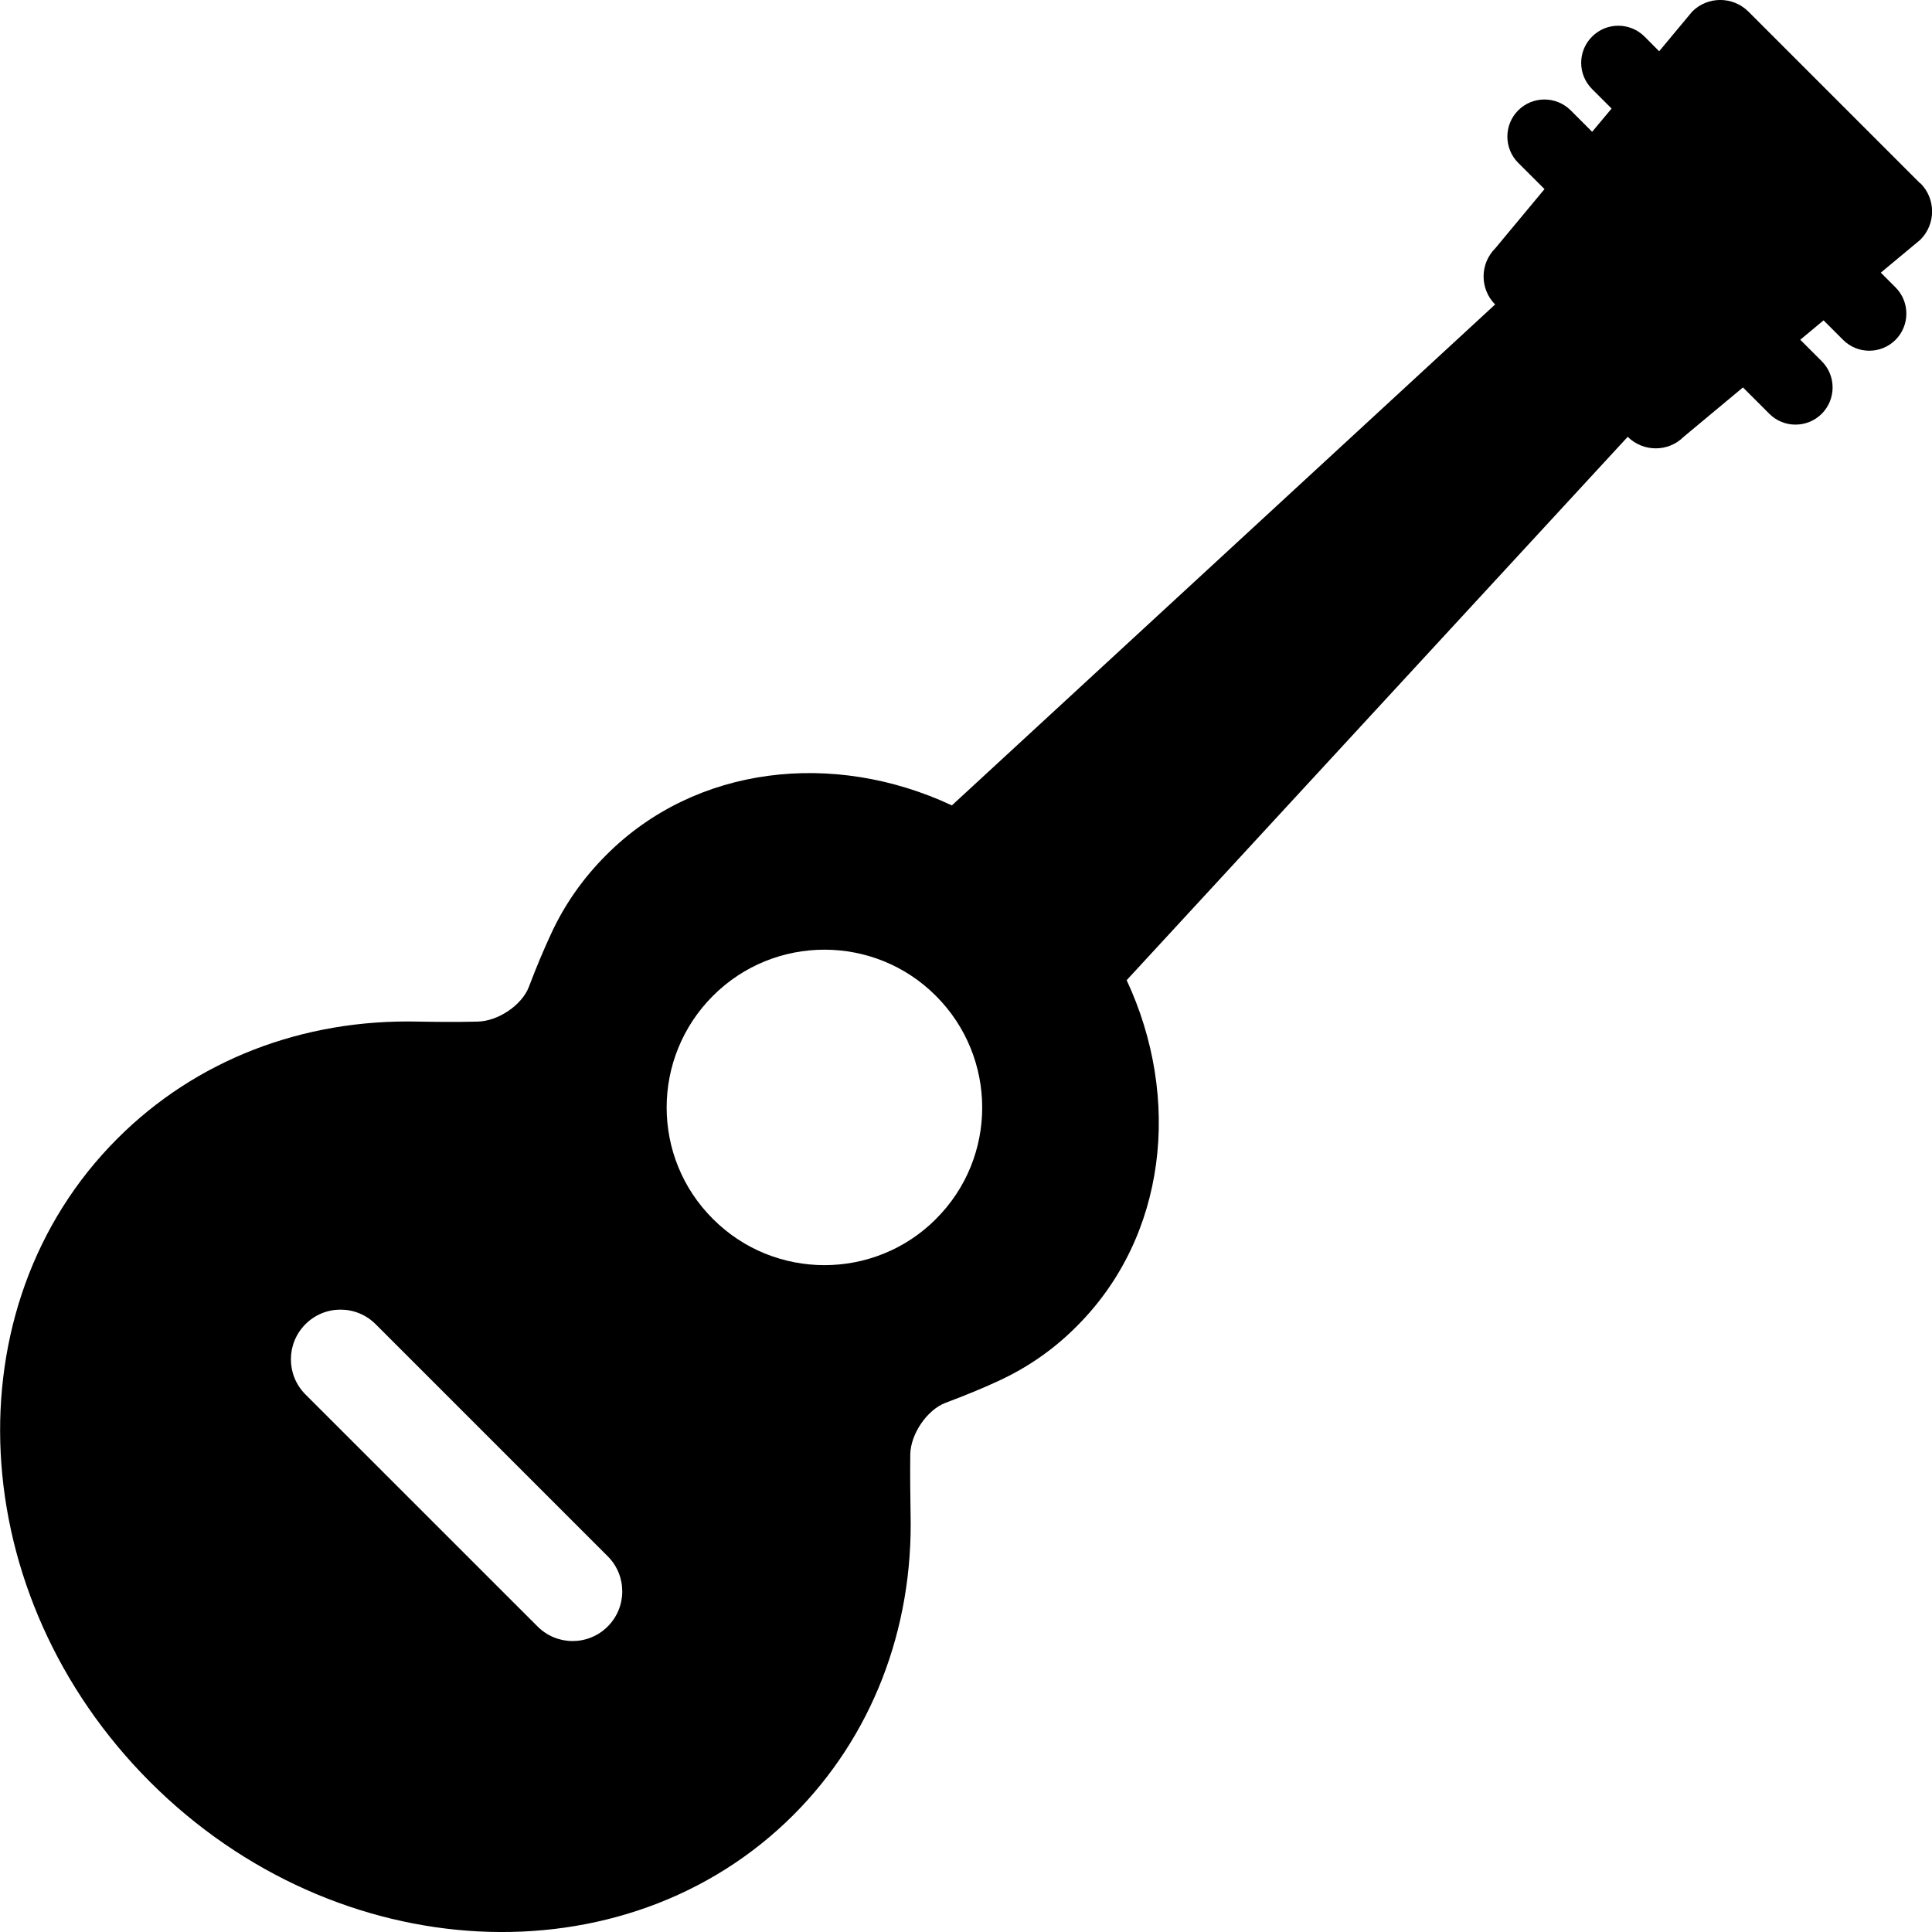 <!-- Generated by IcoMoon.io -->
<svg version="1.1" xmlns="http://www.w3.org/2000/svg" width="32" height="32" viewBox="0 0 32 32">
<title>ukelele</title>
<path d="M31.806 3.039l-2.846-2.846c-0.258-0.258-0.677-0.258-0.933 0l-0.546 0.656-0.242-0.243c-0.241-0.24-0.63-0.24-0.869 0-0.241 0.24-0.241 0.629 0 0.869l0.323 0.323-0.322 0.385-0.355-0.355c-0.241-0.24-0.63-0.24-0.87 0-0.239 0.24-0.239 0.629 0 0.869l0.436 0.435-0.815 0.98c-0.258 0.257-0.259 0.673-0.003 0.931l-8.998 8.297c-1.958-0.917-4.244-0.664-5.725 0.822-0.383 0.383-0.693 0.822-0.919 1.317-0.111 0.24-0.236 0.532-0.361 0.864-0.115 0.305-0.512 0.573-0.854 0.578-0.351 0.009-0.679 0.005-0.971 0-1.927-0.047-3.7 0.642-4.994 1.94-2.787 2.787-2.542 7.568 0.545 10.655 3.085 3.086 7.869 3.331 10.655 0.545 1.293-1.294 1.986-3.067 1.94-4.995-0.005-0.291-0.009-0.619-0.005-0.975 0.004-0.337 0.277-0.739 0.582-0.855 0.332-0.125 0.624-0.245 0.865-0.357 0.495-0.226 0.939-0.535 1.317-0.919 1.48-1.481 1.733-3.768 0.82-5.725l8.299-9c0.258 0.255 0.674 0.255 0.929-0.002l0.98-0.816 0.436 0.436c0.239 0.24 0.628 0.24 0.869 0 0.239-0.24 0.24-0.63 0-0.87l-0.356-0.356 0.386-0.321 0.323 0.323c0.239 0.24 0.628 0.24 0.869 0 0.239-0.24 0.239-0.629 0-0.869l-0.244-0.244 0.656-0.546c0.258-0.259 0.258-0.677 0-0.935zM10.066 26.939c-0.321 0.322-0.841 0.323-1.163 0l-3.844-3.843c-0.321-0.321-0.321-0.841 0-1.163s0.841-0.322 1.163 0l3.843 3.843c0.322 0.321 0.322 0.842 0.001 1.163zM15.502 20.191c-1.018 1.019-2.675 1.018-3.692 0-1.024-1.018-1.024-2.674-0.001-3.697 1.018-1.019 2.675-1.019 3.692 0 1.023 1.023 1.023 2.68 0 3.697z"></path>
</svg>
